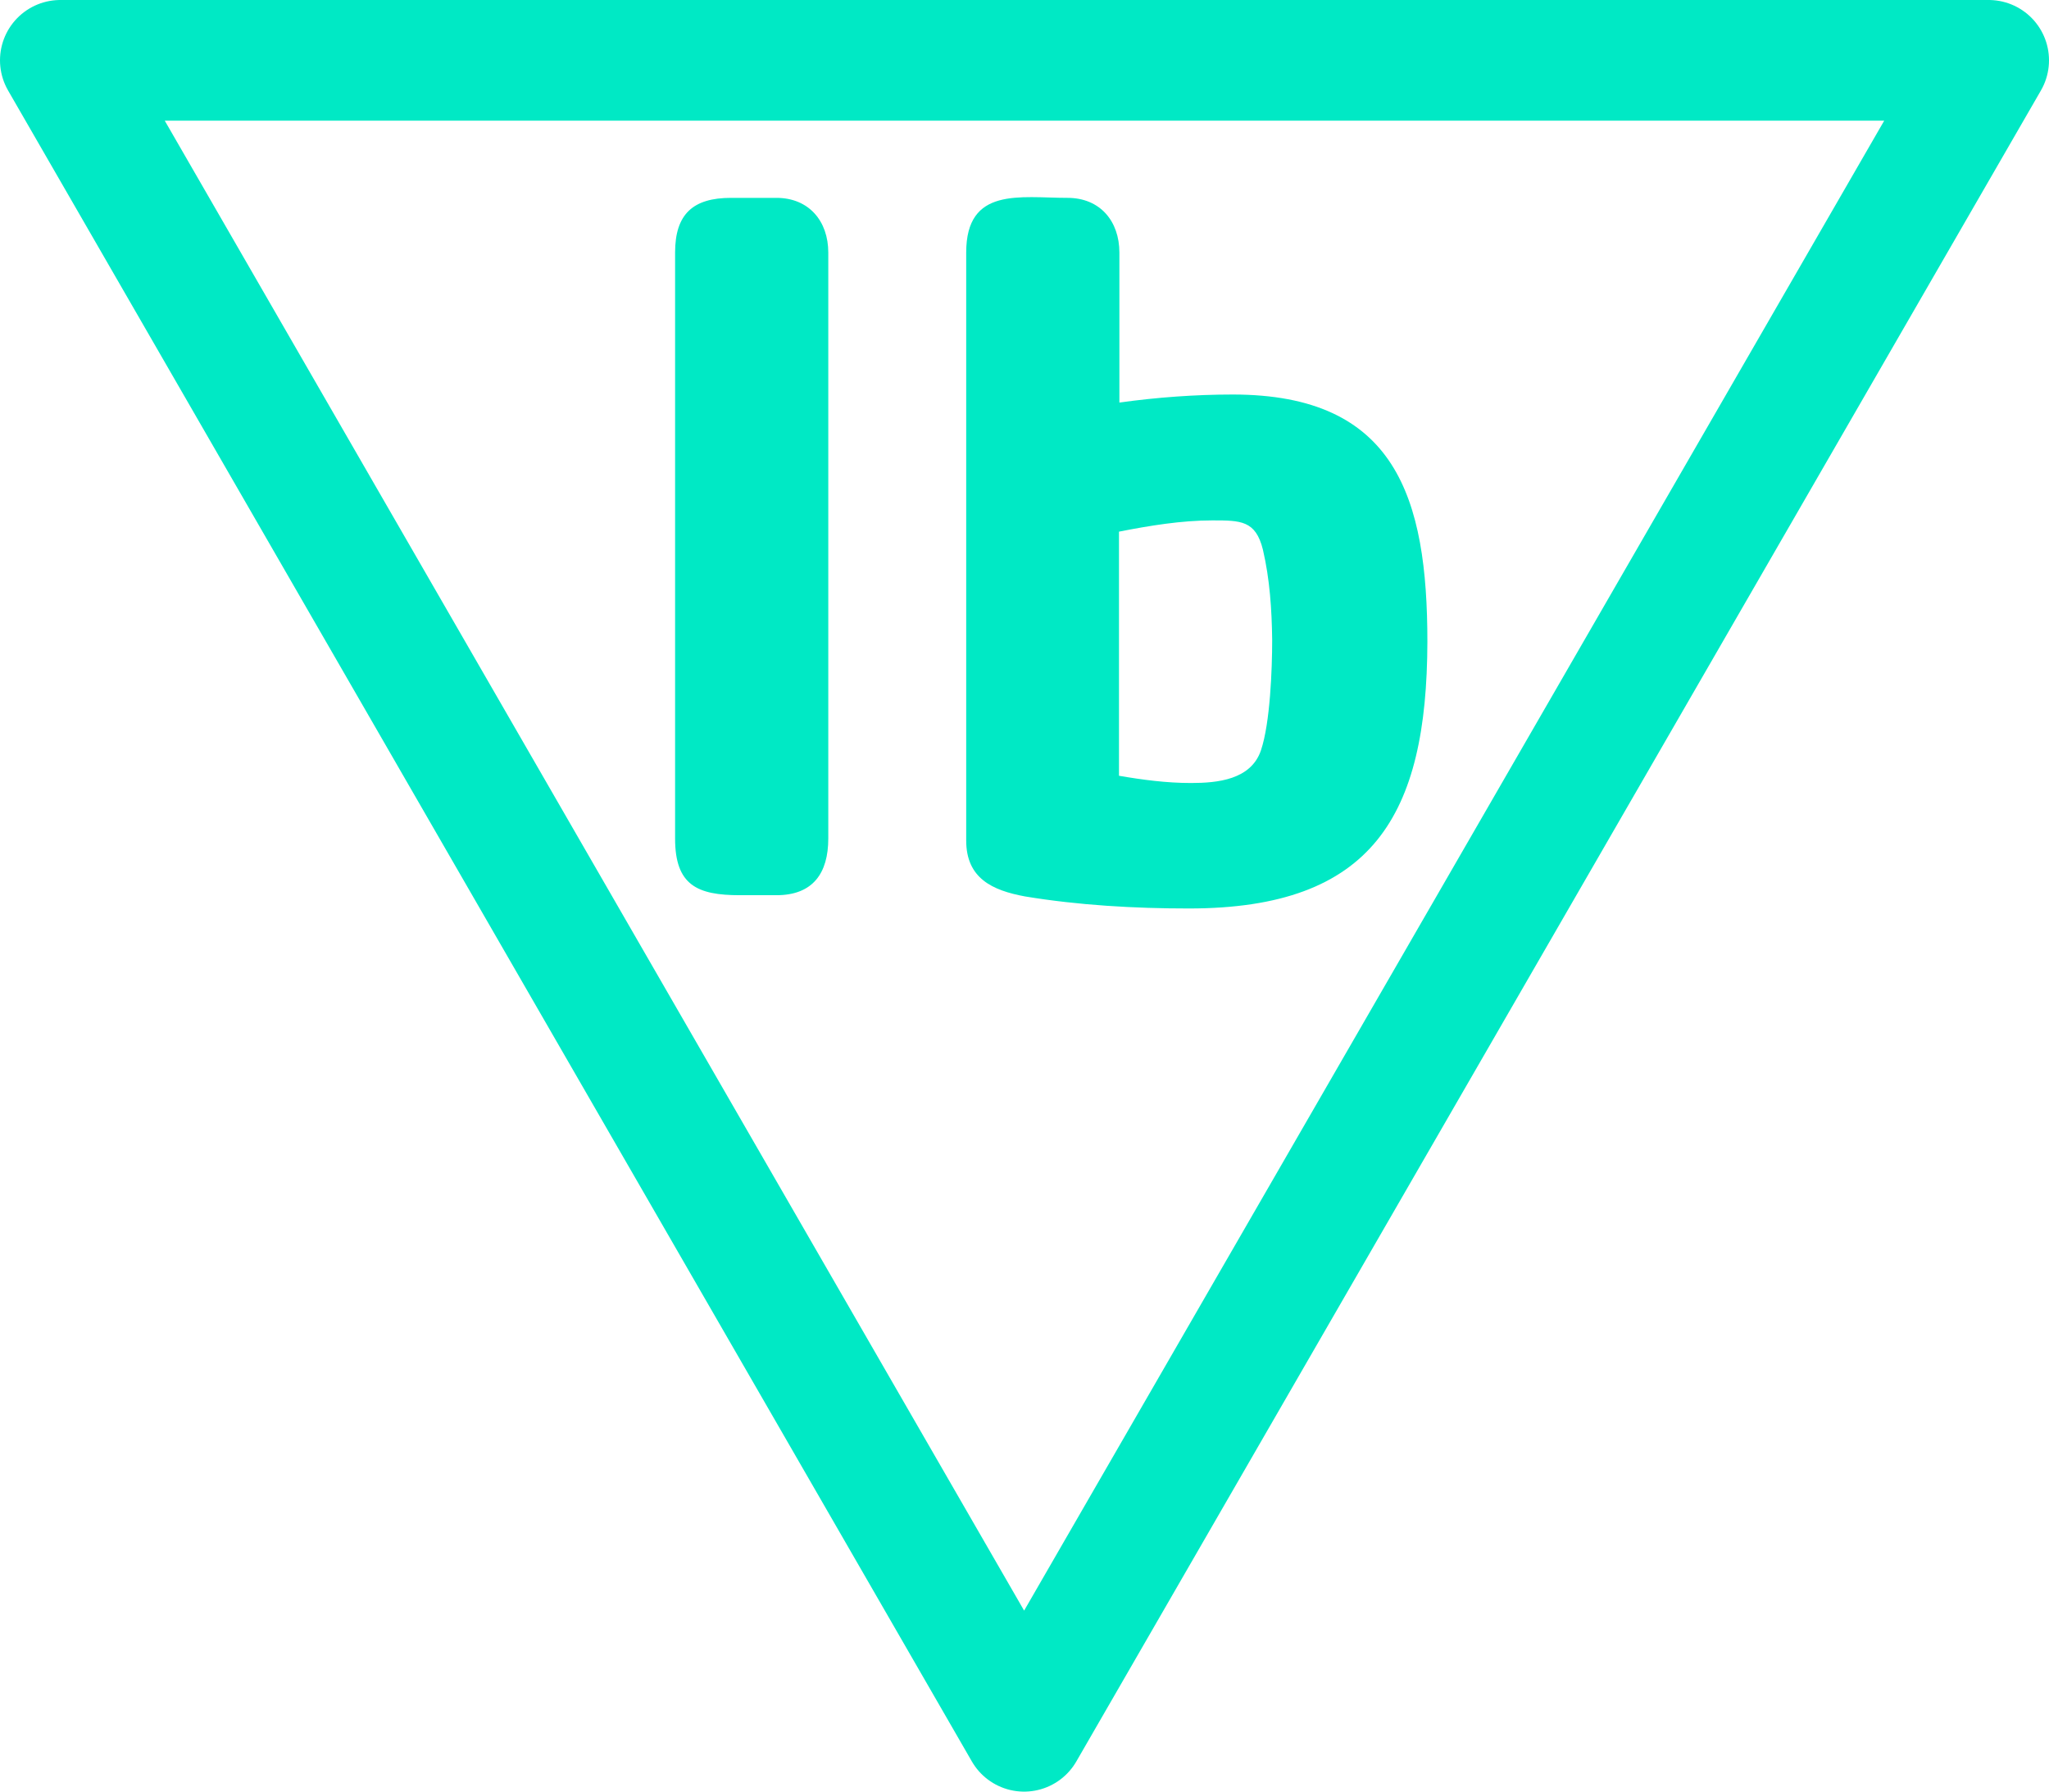 <?xml version="1.0" encoding="utf-8"?>
<!-- Generator: Adobe Illustrator 25.4.1, SVG Export Plug-In . SVG Version: 6.00 Build 0)  -->
<svg version="1.1" id="Capa_1" xmlns="http://www.w3.org/2000/svg" xmlns:xlink="http://www.w3.org/1999/xlink" x="0px" y="0px"
	 viewBox="0 0 509.6 445.5" style="enable-background:new 0 0 509.6 445.5;" xml:space="preserve">
<style type="text/css">
	.st0{display:none;fill:none;stroke:#00E9C5;stroke-width:7;stroke-linecap:round;stroke-linejoin:round;stroke-miterlimit:10;}
	.st1{fill:none;stroke:#00E9C5;stroke-width:30;stroke-linecap:round;stroke-linejoin:round;stroke-miterlimit:10;}
	.st2{enable-background:new    ;}
	.st3{fill:#00E9C5;}
</style>
<polyline class="st0" points="266.3,270.2 325.1,270 325.1,284.1 390.4,246.3 325.1,208.6 325.1,222.7 215,222.5 "/>
<polygon class="st1" points="254.7,430.5 15,15 494.6,15 "/>
<g class="st2">
	<path class="st3" d="M193.1,222.6H184c-10.6,0-16.1-2.5-16.1-14.1V62.8c0-9.6,4.5-13.6,13.9-13.6h11.3c8.1,0,12.9,5.8,12.9,13.6
		v145.7C206,217.1,202.2,222.6,193.1,222.6z"/>
	<path class="st3" d="M295.7,225.9c-13.6,0-27.5-0.8-40.8-3c-8.1-1.5-14.6-4.5-14.6-13.9V62.8c0-16.4,13.4-13.6,25.2-13.6
		c8.1,0,12.9,5.8,12.9,13.6v37.3c9.3-1.3,18.9-2,28.2-2c40.6,0,48.4,25.7,48.4,61.5C354.9,202.7,341.5,225.9,295.7,225.9z
		 M314.1,136.7c-1.8-7.3-5.5-7.3-12.6-7.3c-7.6,0-15.6,1.3-23.2,2.8v60.7c5.8,1,11.8,1.8,17.9,1.8c6.6,0,14.9-0.8,17.4-8.1
		c2.3-6.8,2.8-20.2,2.8-27.5C316.3,151.5,315.8,144,314.1,136.7z"/>
</g>
</svg>
